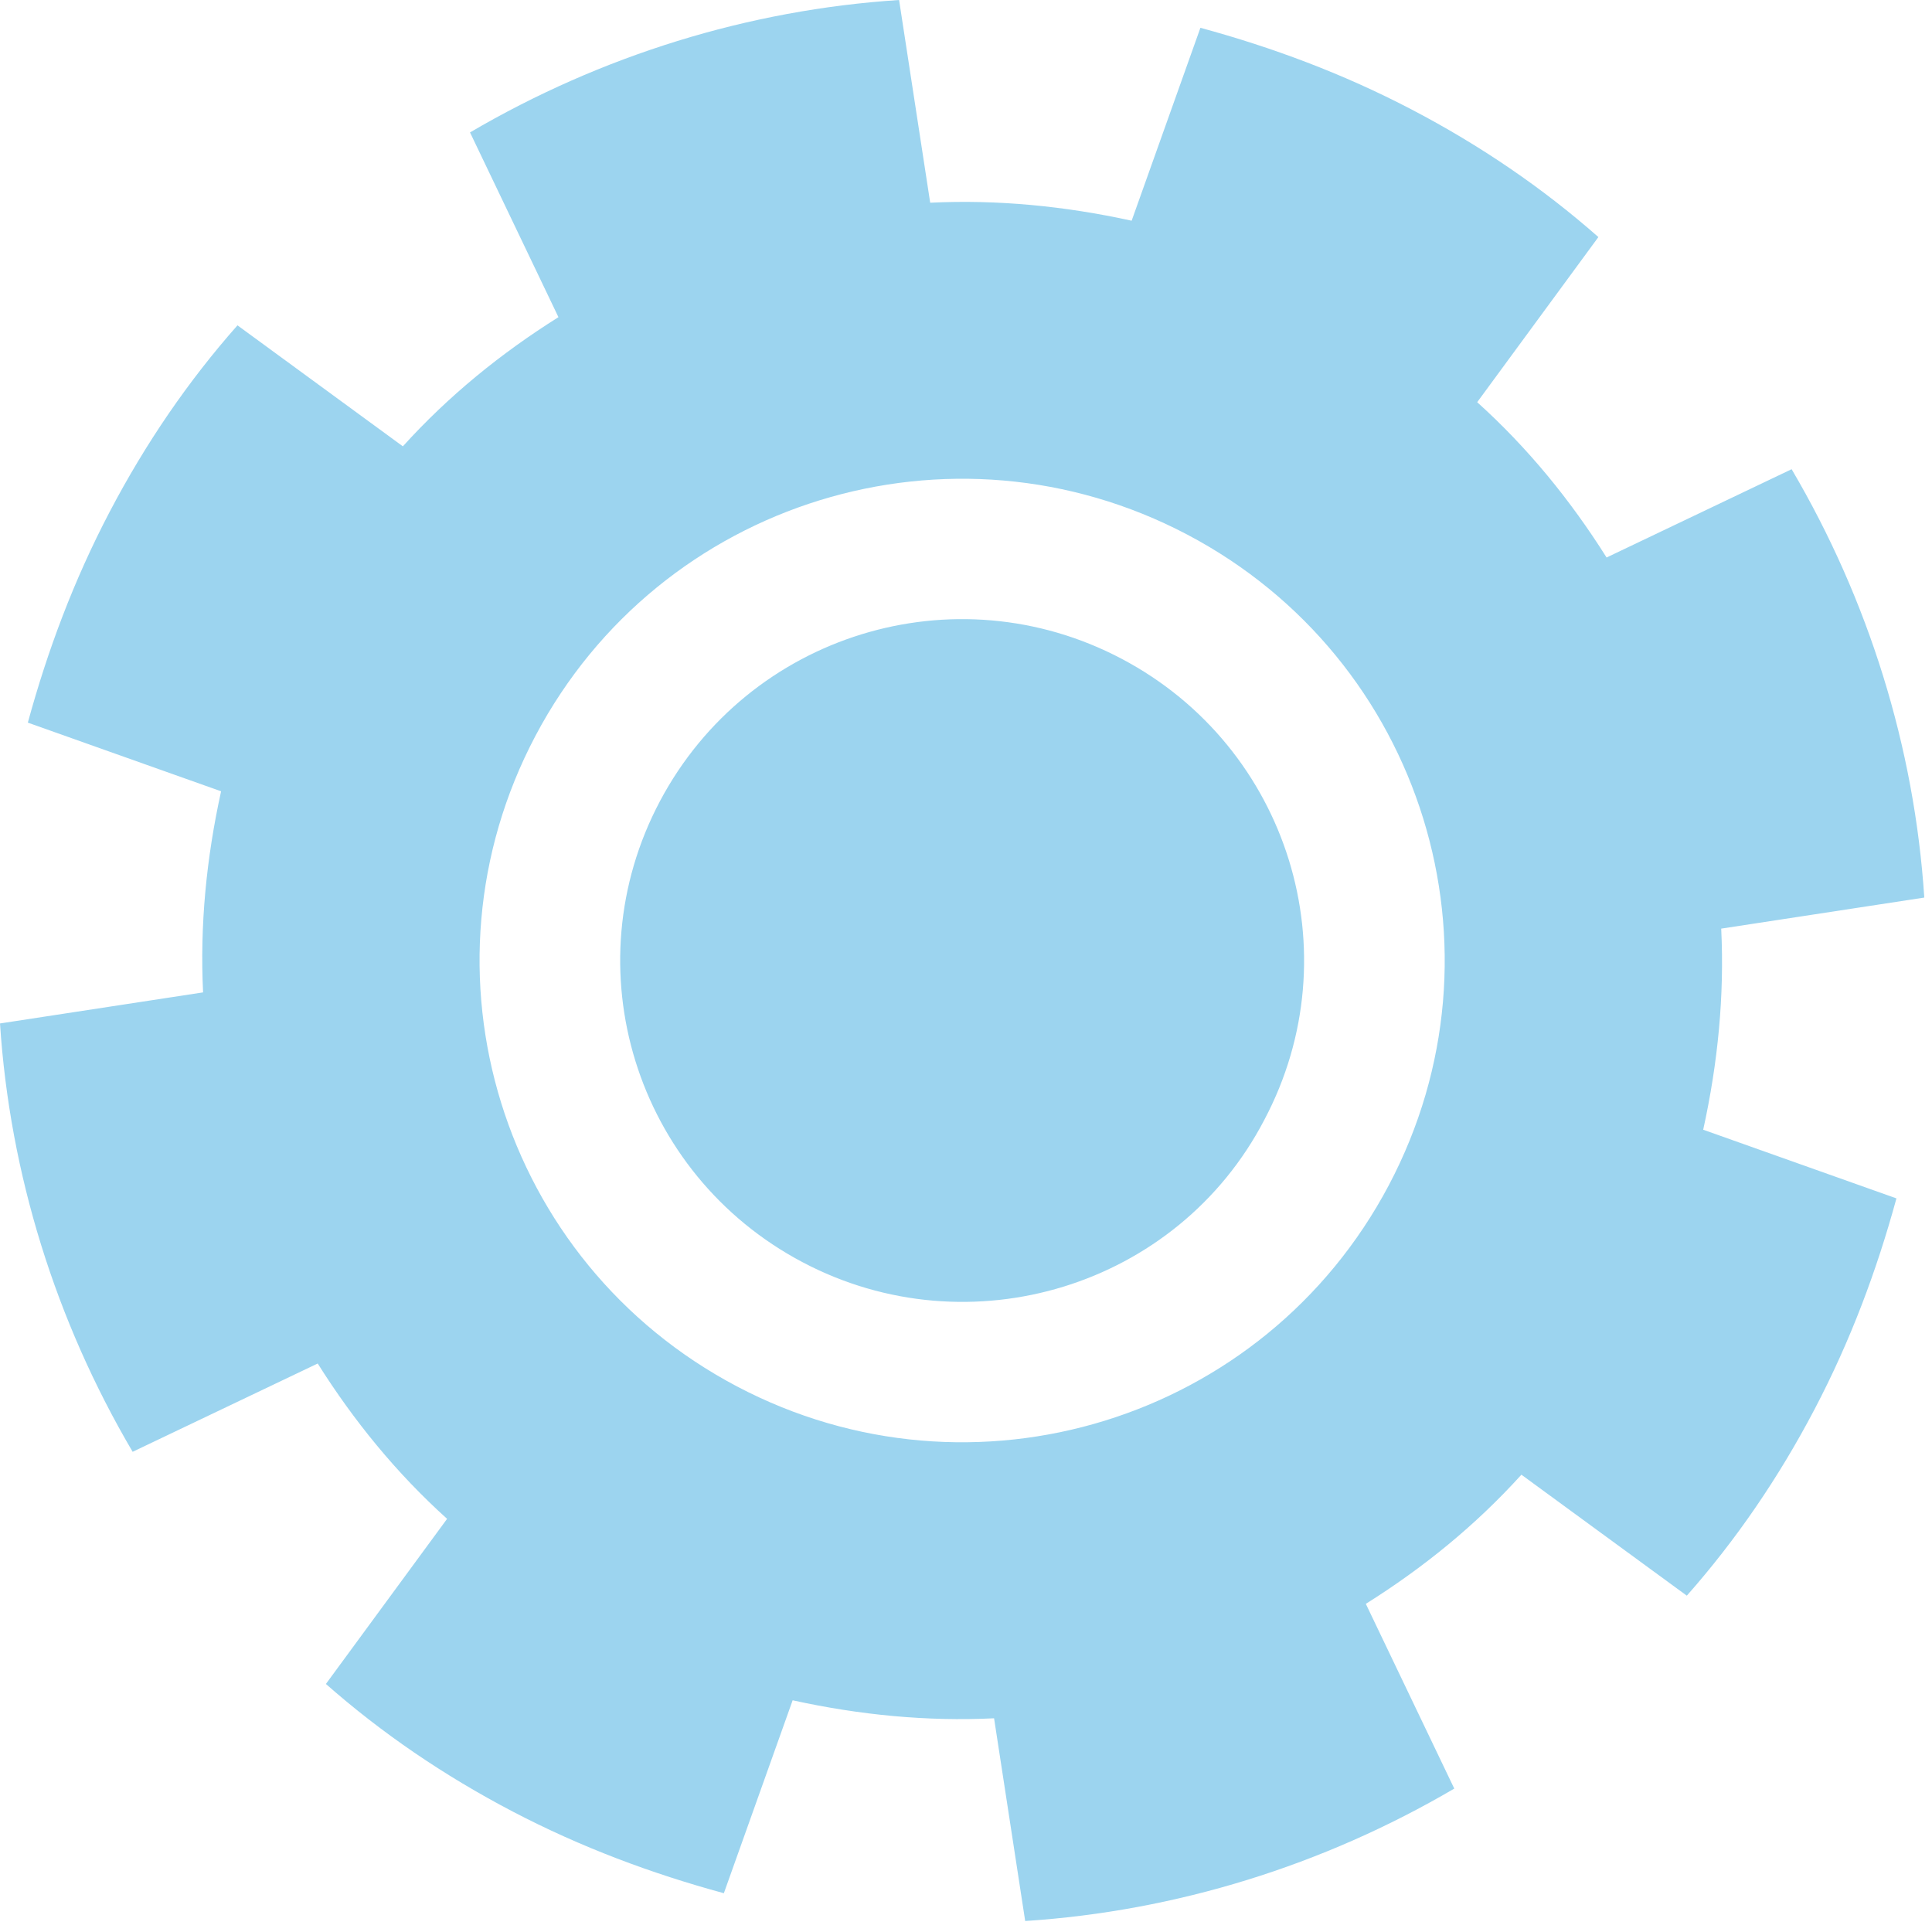 <svg width="96" height="96" viewBox="0 0 96 96" fill="none" xmlns="http://www.w3.org/2000/svg">
<path d="M83.817 79.288C86.258 76.526 88.374 73.439 90.164 70.027C91.954 66.615 93.257 63.122 94.233 59.547L84.631 56.135C85.363 52.805 85.689 49.474 85.526 46.143L95.617 44.6C95.128 37.126 92.85 29.814 89.025 23.315L79.83 27.702C78.039 24.859 75.924 22.259 73.401 19.985L79.423 11.78C76.656 9.342 73.564 7.23 70.146 5.443C66.728 3.656 63.229 2.356 59.648 1.381L56.231 10.967C52.894 10.236 49.558 9.911 46.221 10.073L44.675 0C37.189 0.487 29.865 2.762 23.355 6.58L27.749 15.76C24.901 17.547 22.297 19.66 20.018 22.178L11.8 16.166C9.358 18.928 7.242 22.015 5.452 25.427C3.662 28.84 2.36 32.333 1.383 35.907L10.986 39.319C10.253 42.65 9.928 45.981 10.091 49.311L0 50.855C0.488 58.329 2.767 65.64 6.591 72.139L15.787 67.752C17.577 70.596 19.693 73.195 22.216 75.47L16.194 83.675C18.96 86.112 22.053 88.224 25.471 90.012C28.888 91.799 32.388 93.099 35.968 94.073L39.386 84.487C42.722 85.219 46.059 85.543 49.395 85.381L50.941 95.454C58.428 94.967 65.752 92.692 72.262 88.874L67.867 79.694C70.716 77.907 73.32 75.795 75.598 73.277L83.817 79.288ZM36.619 68.89C24.901 62.716 20.425 48.255 26.61 36.557C32.794 24.859 47.279 20.391 58.997 26.565C70.716 32.739 75.191 47.199 69.007 58.898C62.822 70.596 48.337 75.064 36.619 68.89ZM39.874 62.716C31.574 58.329 28.4 48.093 32.794 39.807C37.189 31.52 47.442 28.352 55.742 32.739C64.043 37.126 67.216 47.362 62.822 55.648C58.509 63.934 48.174 67.103 39.874 62.716Z" fill="#9CD4EF"/>
</svg>
